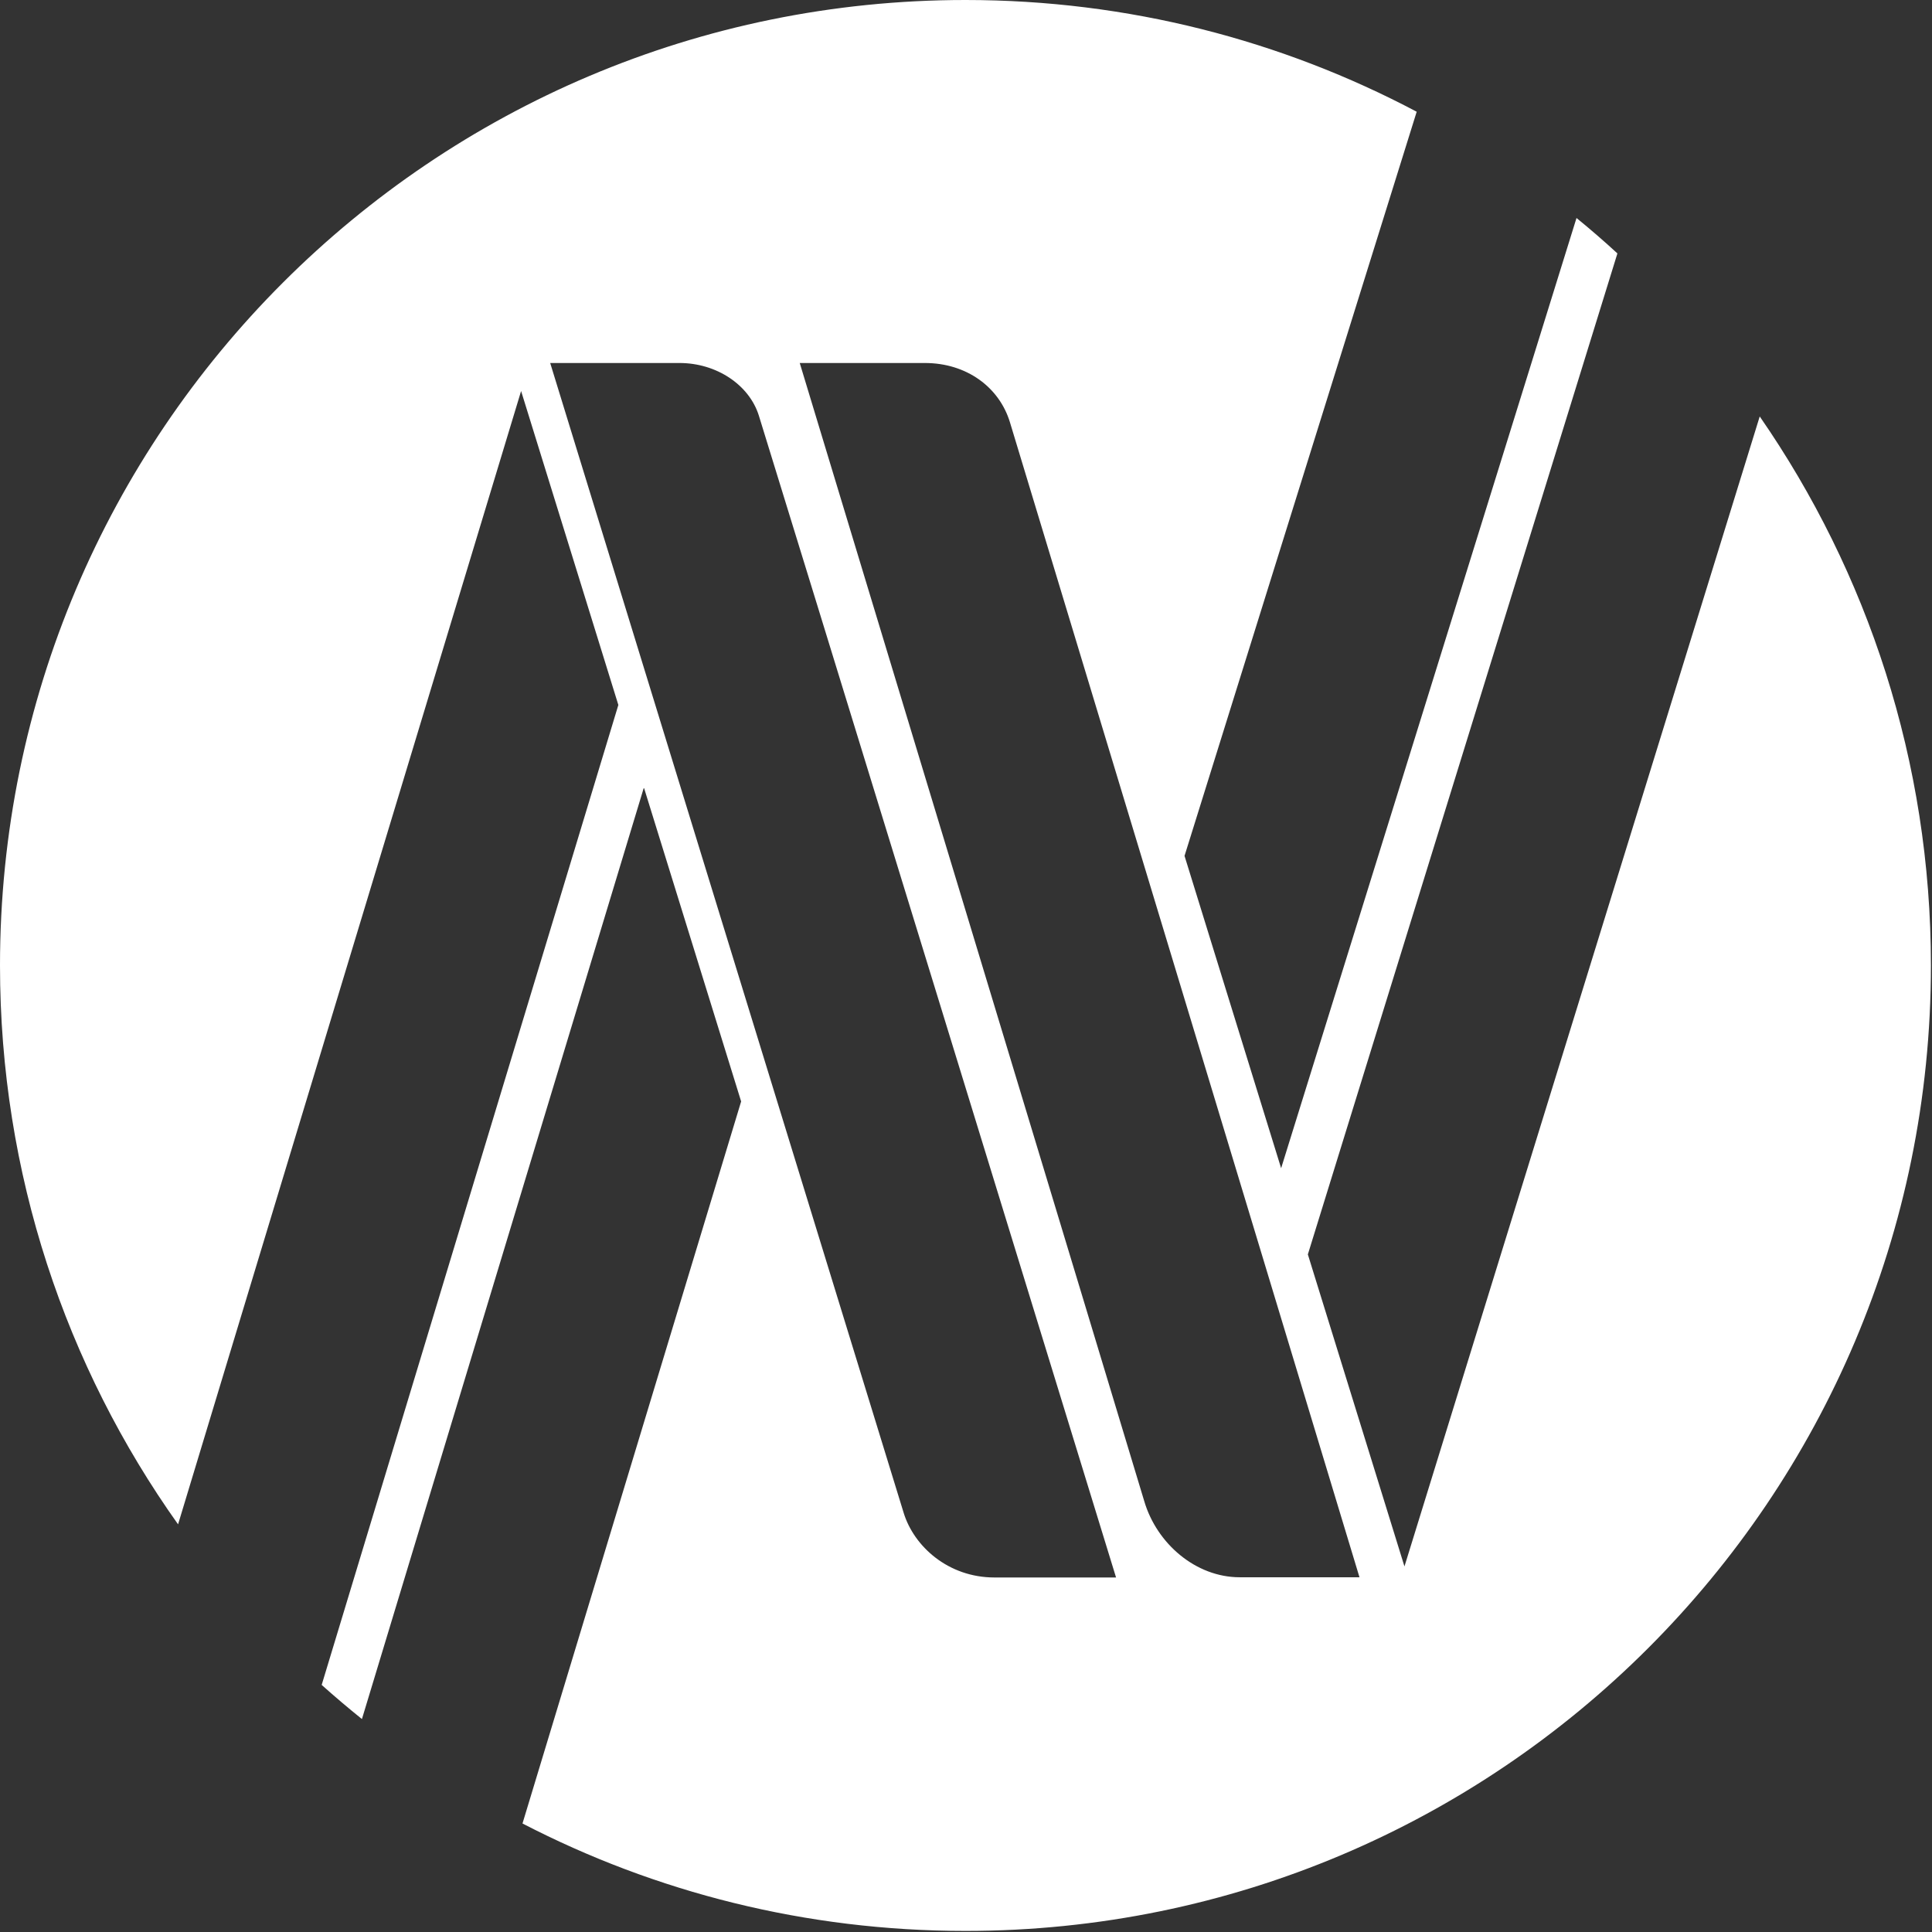 <svg width="18" height="18" viewBox="0 0 18 18" fill="none" xmlns="http://www.w3.org/2000/svg">
    <rect x="0" y="0" width="18" height="18" fill="#333333" stroke="none"/>
    <g clip-path="url(#clip0_1433_169)">
        <path d="M16.395 3.88L13.085 14.594L12.185 11.687L15.069 2.361C14.945 2.247 14.818 2.137 14.688 2.031L11.936 10.884L11.036 7.974L13.199 1.041C11.944 0.377 10.514 0 8.995 0C4.027 0 0 4.027 0 8.995C0 10.936 0.614 12.732 1.659 14.202L4.855 3.643L5.761 6.568L2.997 15.698C3.119 15.807 3.244 15.913 3.372 16.016L5.999 7.337L6.905 10.262L4.868 16.989C6.104 17.629 7.507 17.99 8.995 17.99C13.963 17.99 17.99 13.963 17.99 8.995C17.99 7.095 17.4 5.332 16.395 3.88ZM9.265 14.697C8.835 14.697 8.515 14.408 8.419 14.094C8.323 13.781 5.126 3.382 5.126 3.382C5.126 3.382 5.988 3.382 6.331 3.382C6.675 3.382 6.98 3.585 7.07 3.872C7.161 4.159 10.398 14.697 10.398 14.697C10.398 14.697 9.694 14.697 9.265 14.697ZM11.55 14.695C11.142 14.695 10.778 14.383 10.661 13.987C10.543 13.59 7.451 3.382 7.451 3.382C7.451 3.382 8.229 3.382 8.617 3.382C9.004 3.382 9.309 3.606 9.409 3.933C9.509 4.26 12.666 14.695 12.666 14.695C12.666 14.695 11.958 14.695 11.55 14.695Z" fill="white" />
    </g>
    <defs>
        <clipPath id="clip0_1433_169">
            <rect width="18" height="18" fill="white" />
        </clipPath>
    </defs>
</svg>
